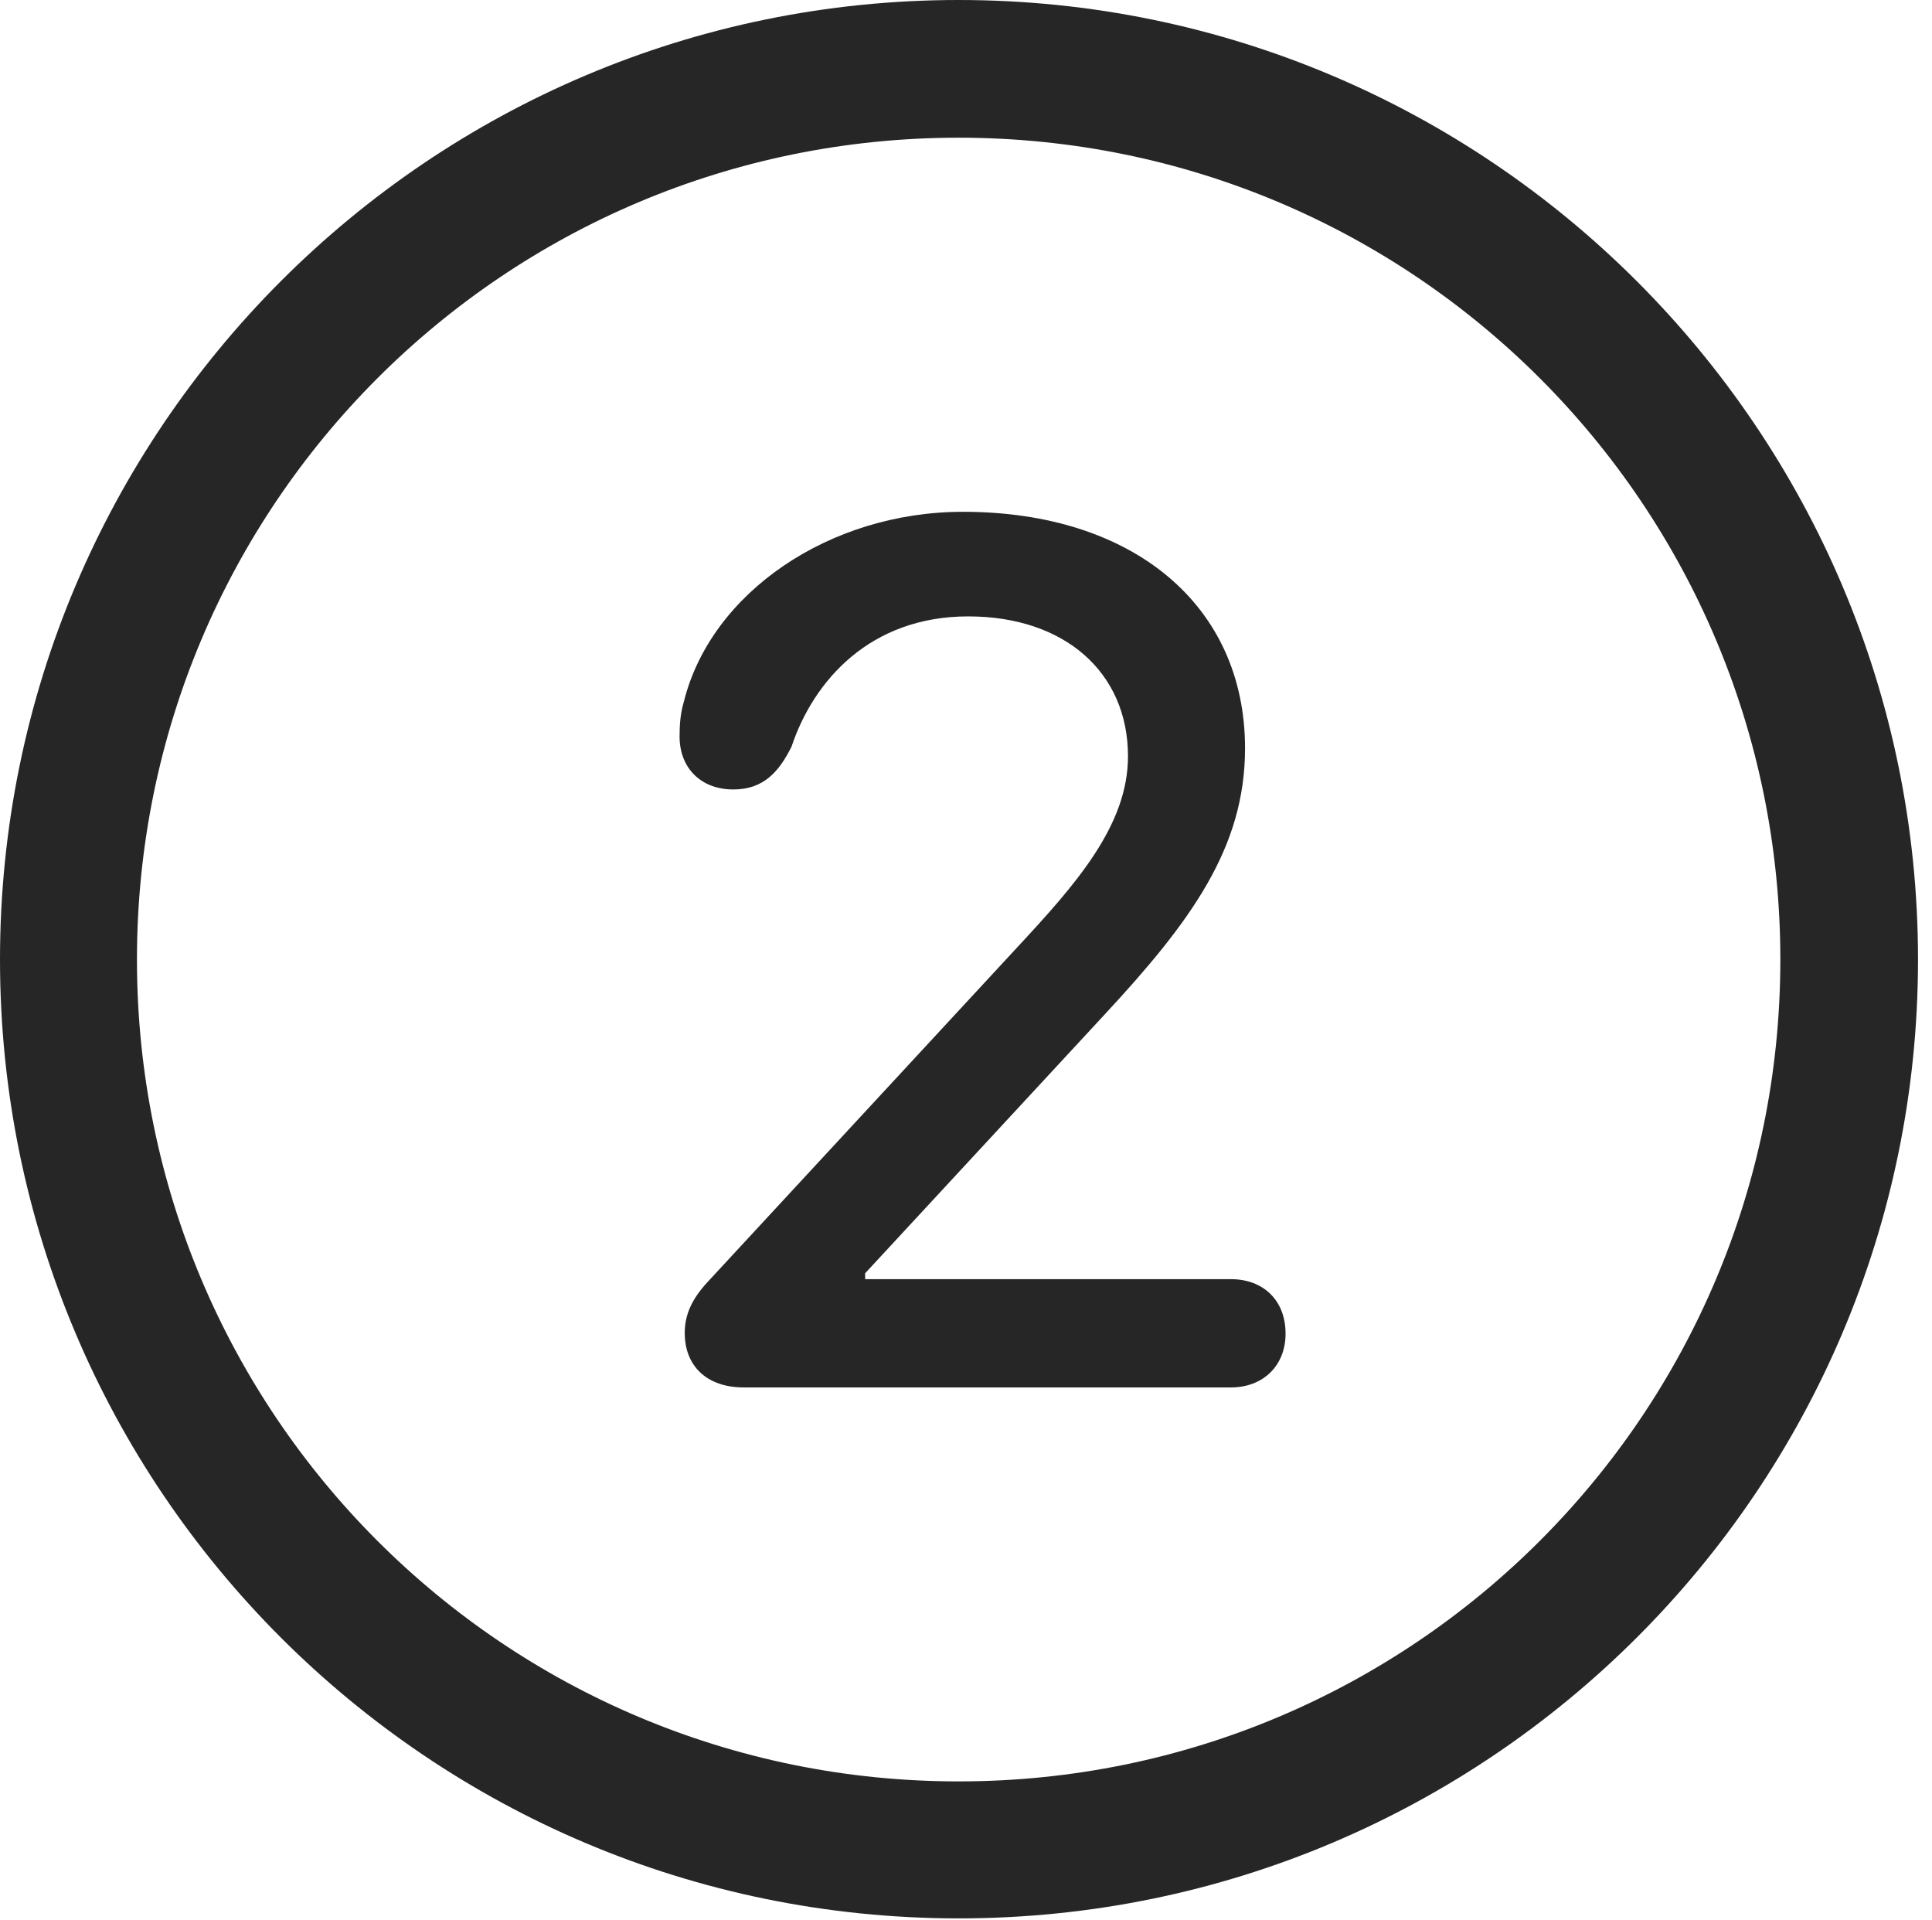 <?xml version="1.0" encoding="UTF-8"?>
<!--Generator: Apple Native CoreSVG 326-->
<!DOCTYPE svg
PUBLIC "-//W3C//DTD SVG 1.1//EN"
       "http://www.w3.org/Graphics/SVG/1.1/DTD/svg11.dtd">
<svg version="1.1" xmlns="http://www.w3.org/2000/svg" xmlns:xlink="http://www.w3.org/1999/xlink" viewBox="0 0 51.25 50.918">
 <g>
  <rect height="50.918" opacity="0" width="51.25" x="0" y="0"/>
  <path d="M25.43 50.879C39.473 50.879 50.879 39.492 50.879 25.449C50.879 11.406 39.473 0 25.43 0C11.387 0 0 11.406 0 25.449C0 39.492 11.387 50.879 25.43 50.879ZM25.43 47.246C13.379 47.246 3.633 37.5 3.633 25.449C3.633 13.398 13.379 3.652 25.43 3.652C37.48 3.652 47.227 13.398 47.227 25.449C47.227 37.5 37.48 47.246 25.43 47.246Z" fill="black" fill-opacity="0.85"/>
  <path d="M19.727 36.797L32.656 36.797C33.496 36.797 34.102 36.23 34.102 35.371C34.102 34.473 33.496 33.926 32.656 33.926L22.949 33.926L22.949 33.77L29.277 26.934C31.602 24.434 33.027 22.48 33.027 19.844C33.027 16.055 30.059 13.574 25.547 13.574C21.992 13.574 18.867 15.723 18.145 18.594C18.047 18.926 18.027 19.219 18.027 19.531C18.027 20.371 18.594 20.938 19.453 20.938C20.254 20.938 20.664 20.469 20.996 19.805C21.582 18.047 23.086 16.348 25.684 16.348C28.242 16.348 29.922 17.832 29.922 20.059C29.922 21.895 28.535 23.457 26.973 25.137L18.75 34.023C18.359 34.453 18.164 34.863 18.164 35.352C18.164 36.23 18.75 36.797 19.727 36.797Z" fill="black" fill-opacity="0.85"/>
 </g>
</svg>
